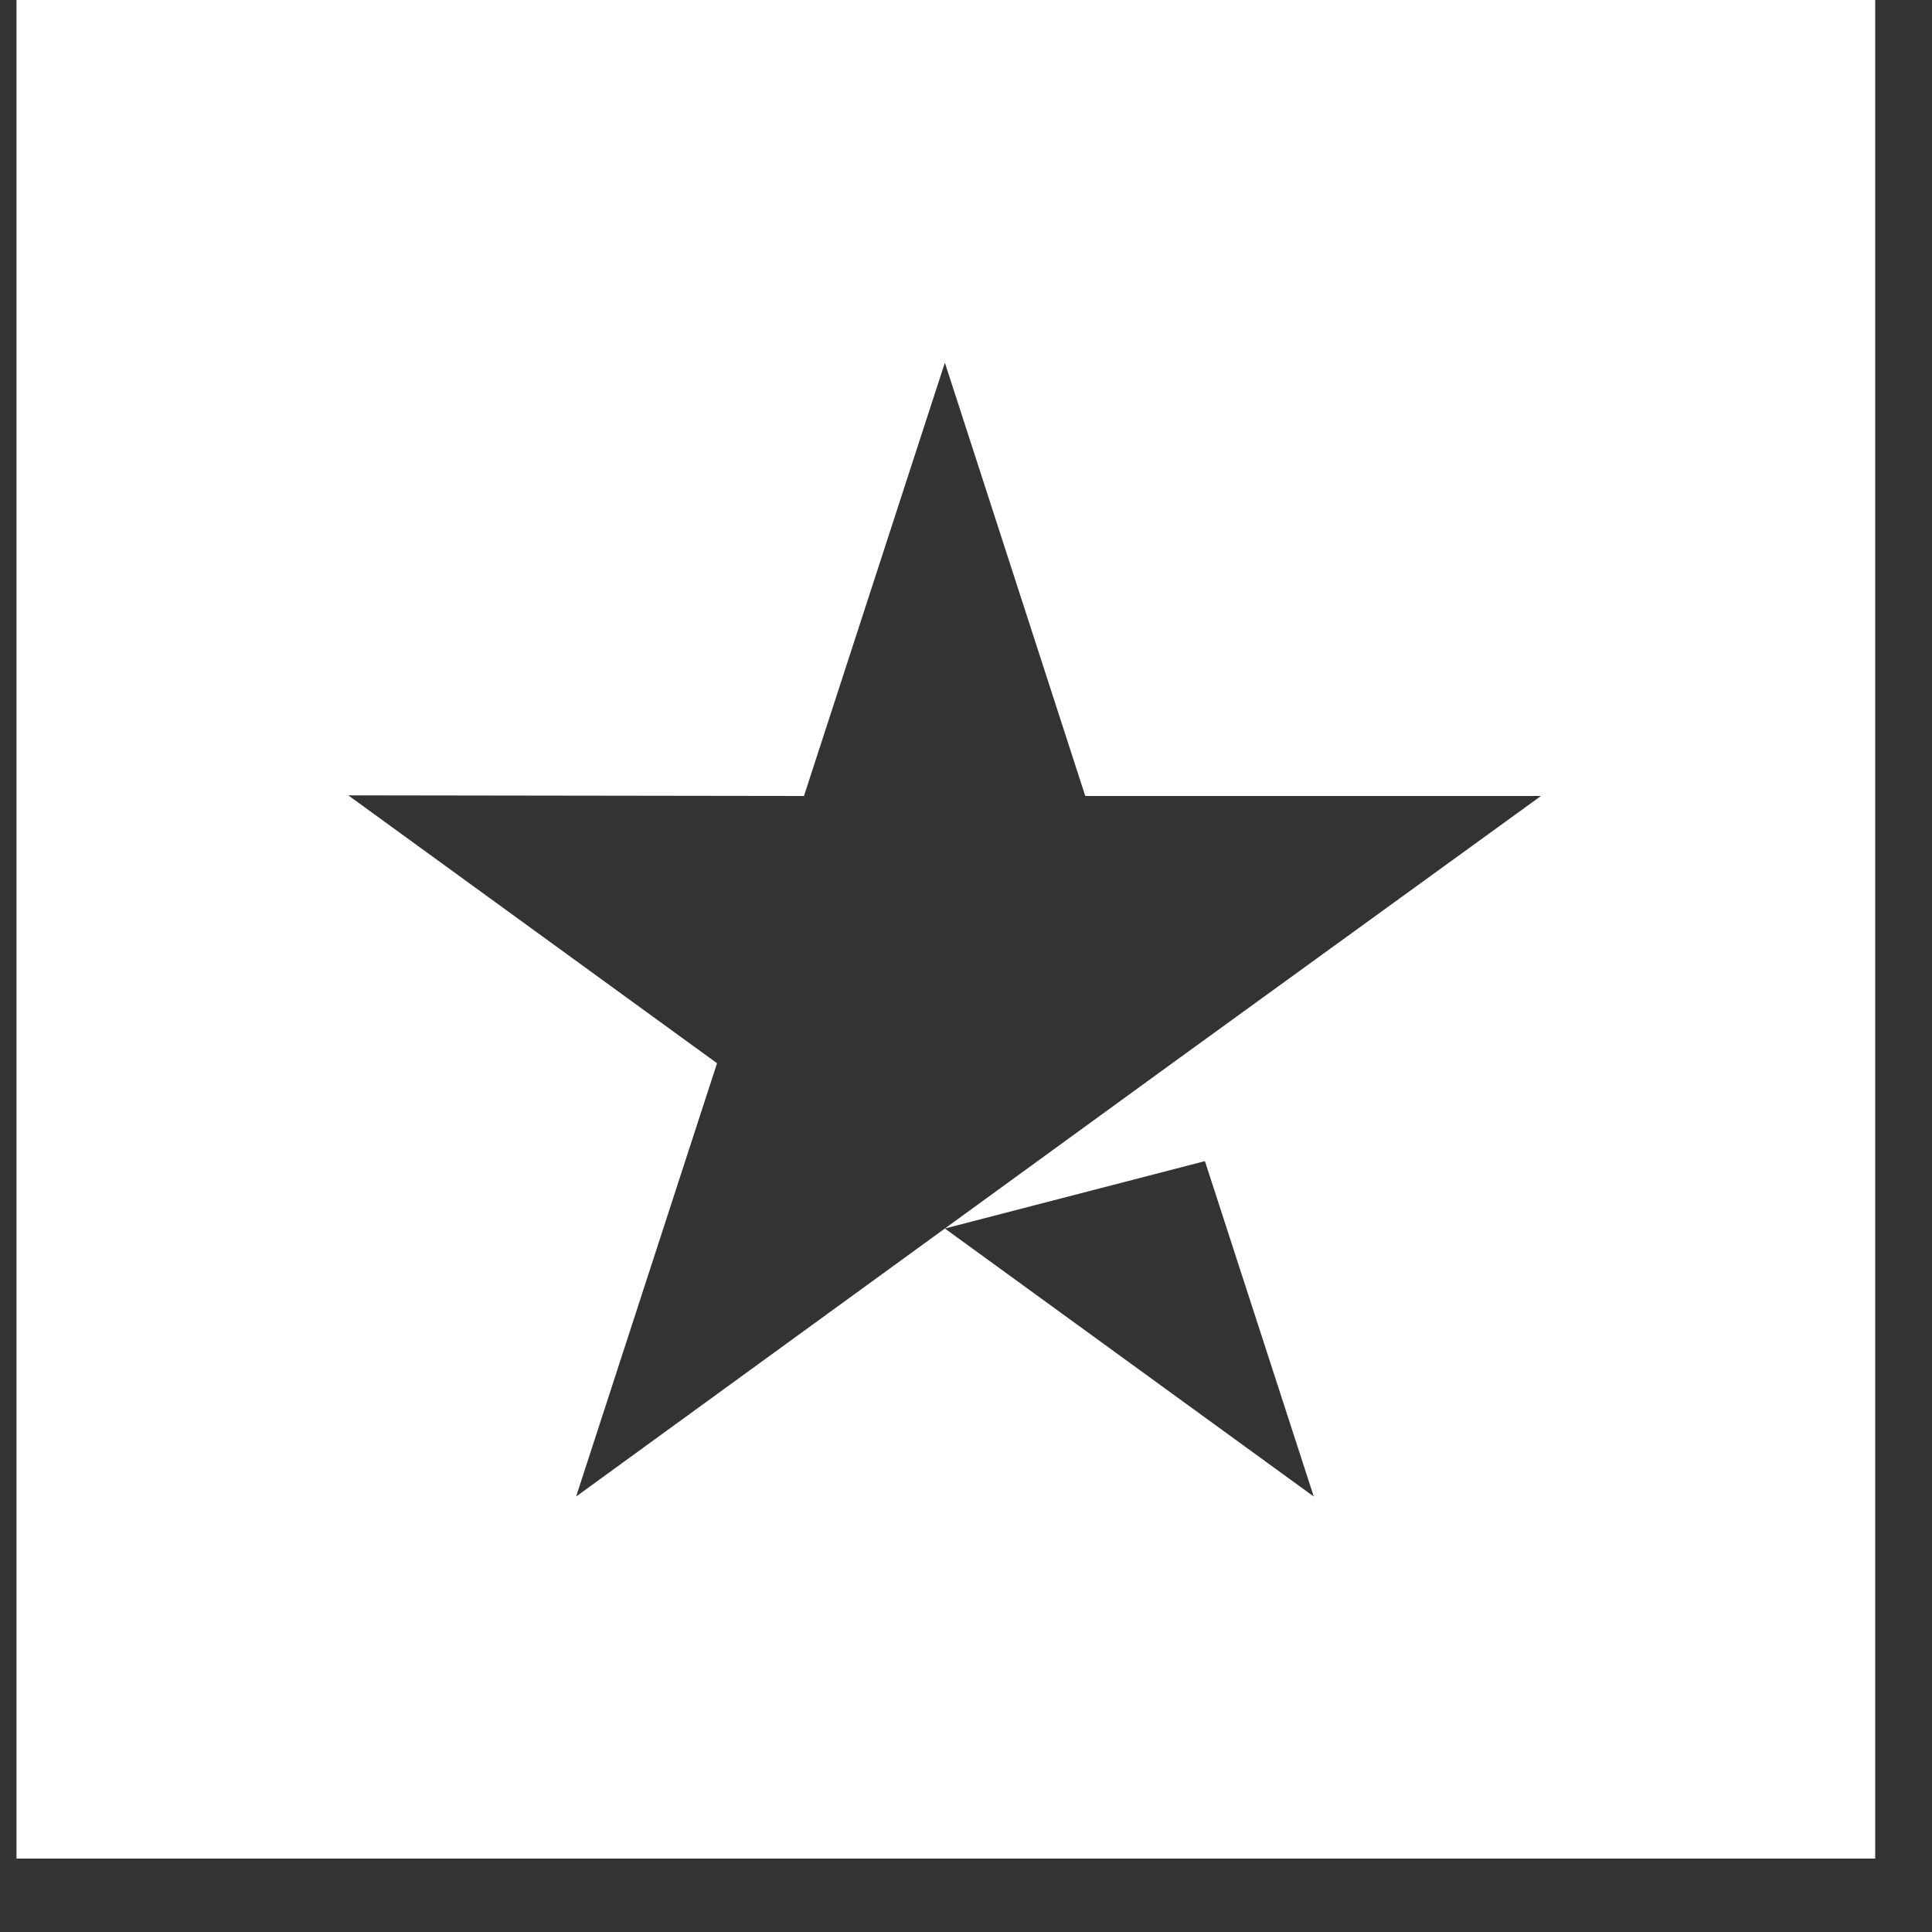 <svg width="15" height="15" viewBox="0 0 15 15" fill="none" xmlns="http://www.w3.org/2000/svg">
<rect x="0" y="0" width="15" height="15" fill="#333333" stroke="none"/>
<path d="M0.128 0V14.43H14.559V0H0.128ZM9.355 9.015L10.2 11.619L7.336 9.538L4.473 11.619L5.567 8.255L2.704 6.175L6.242 6.18L7.336 2.816L8.426 6.18H11.964L9.101 8.255L7.336 9.538L9.355 9.015Z" fill="white"/>
</svg>
